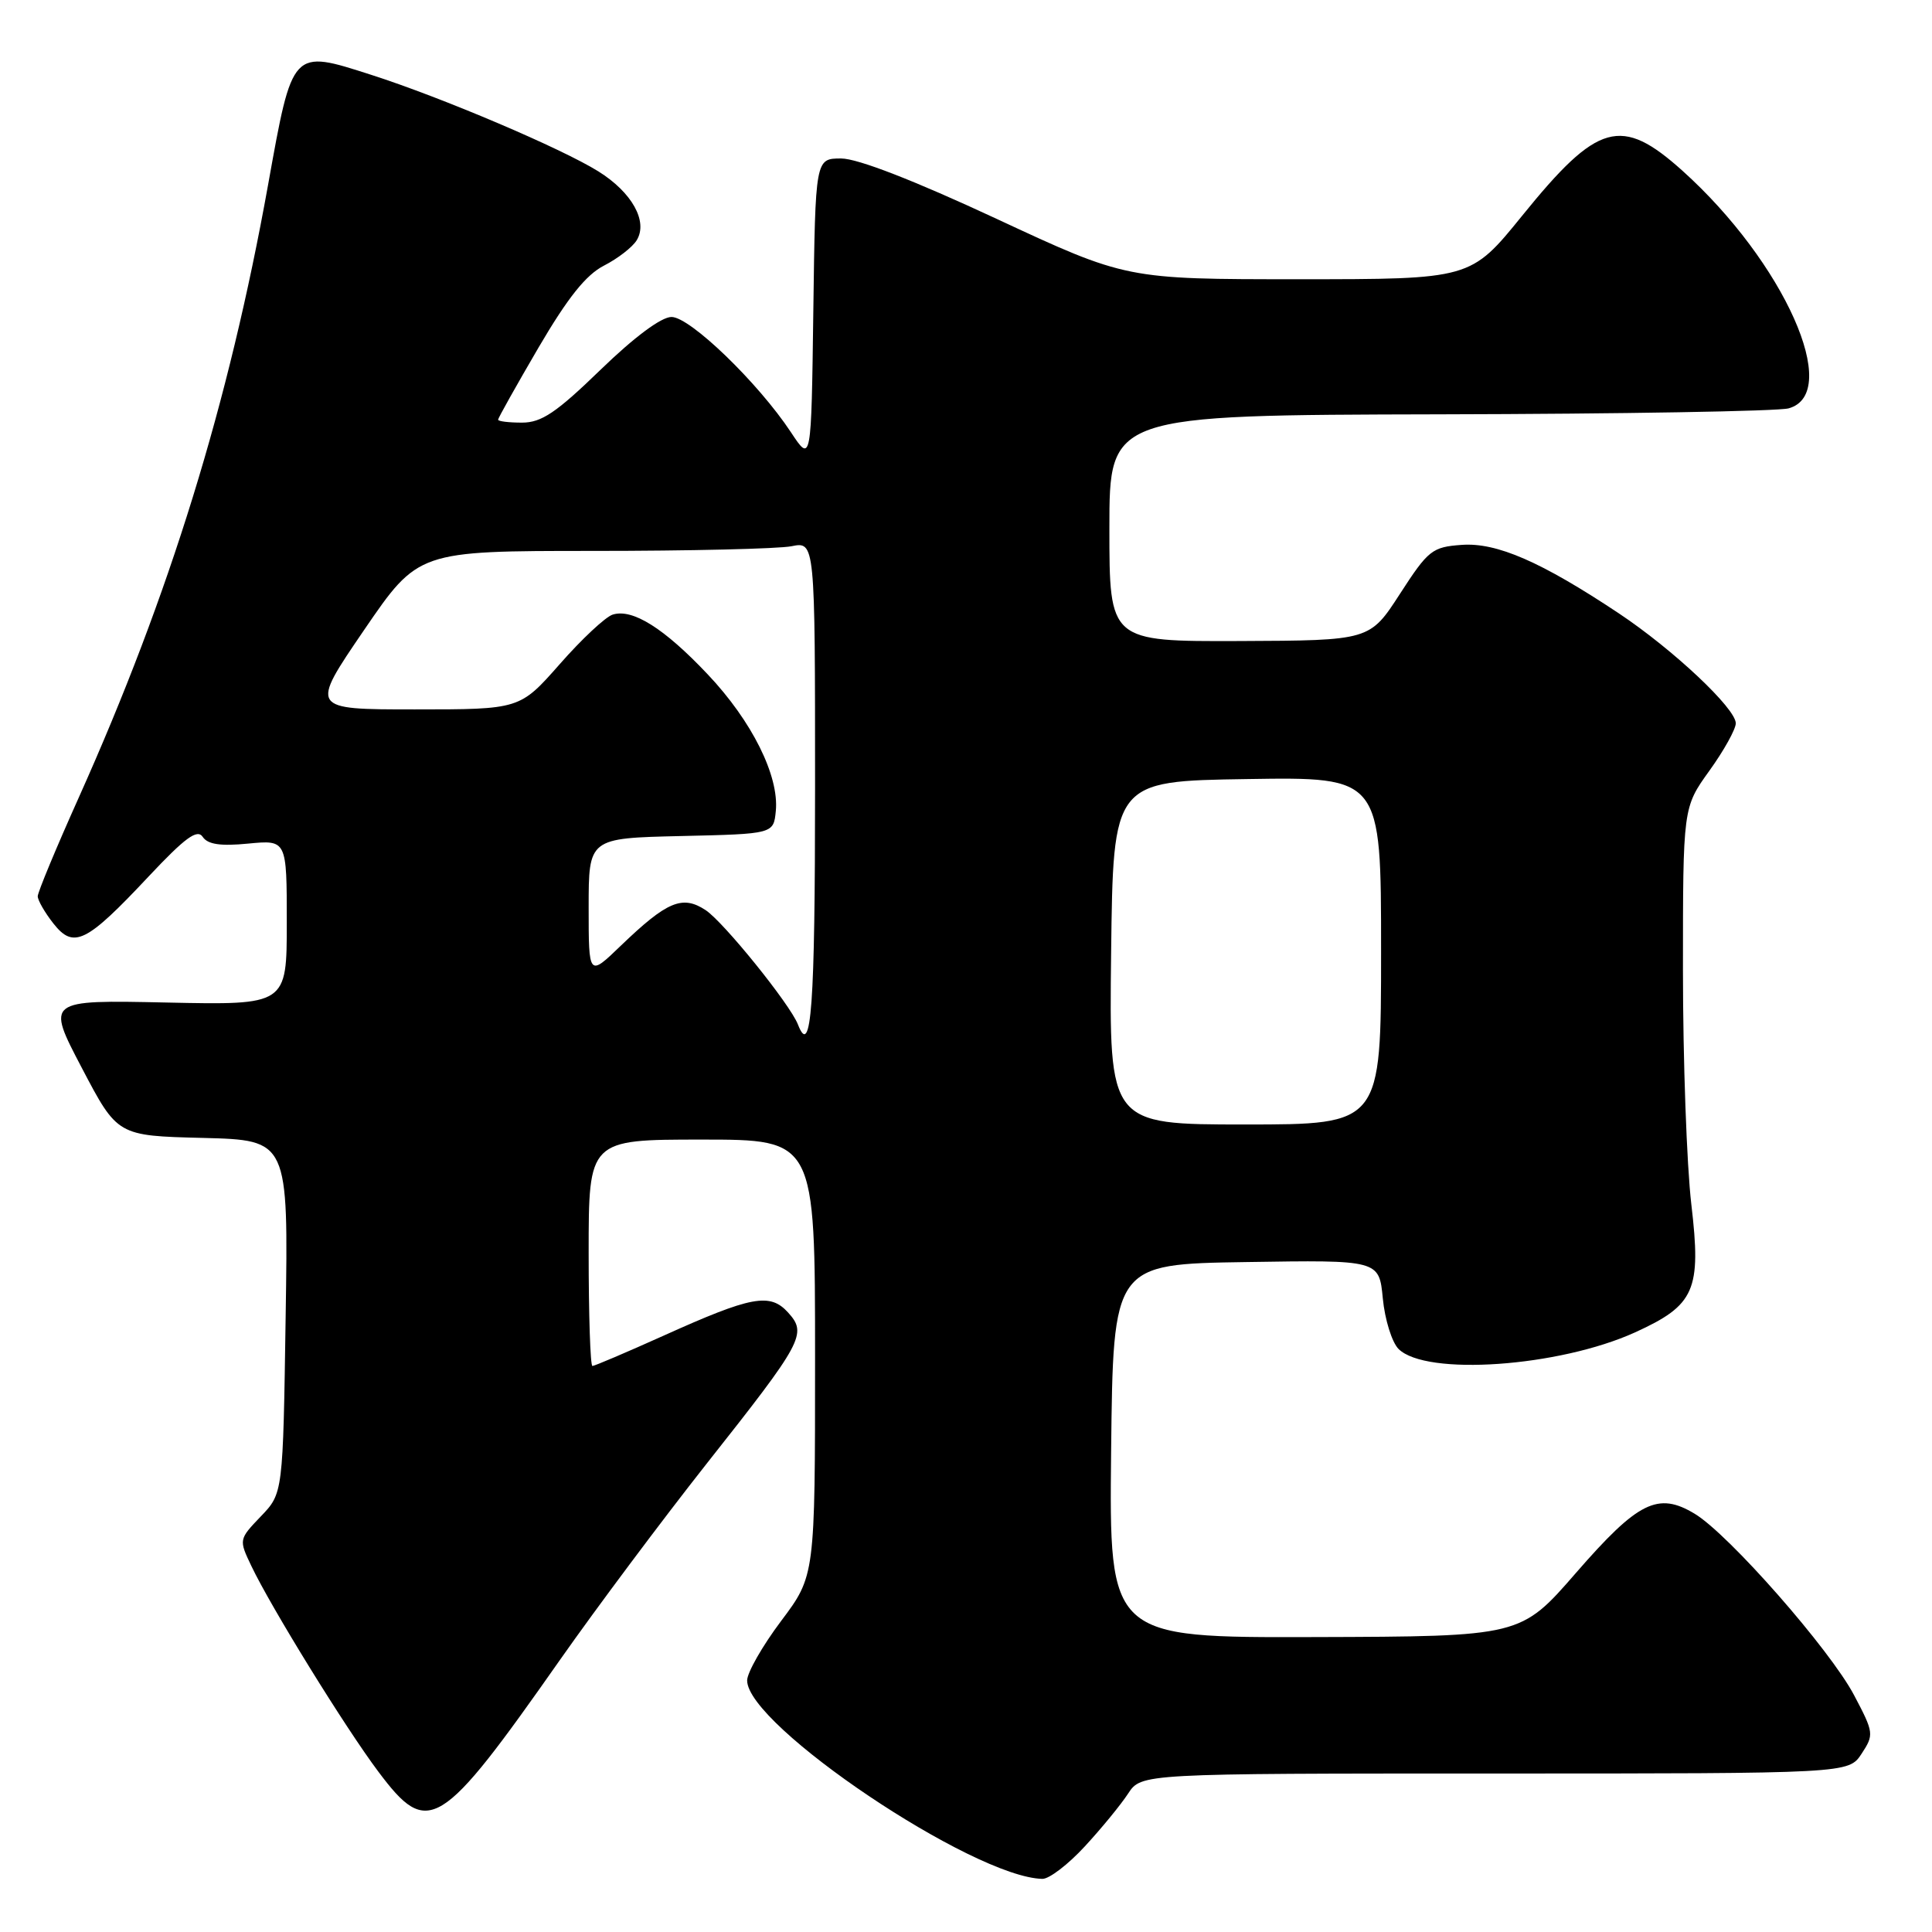 <?xml version="1.0" encoding="UTF-8" standalone="no"?>
<!DOCTYPE svg PUBLIC "-//W3C//DTD SVG 1.1//EN" "http://www.w3.org/Graphics/SVG/1.1/DTD/svg11.dtd" >
<svg xmlns="http://www.w3.org/2000/svg" xmlns:xlink="http://www.w3.org/1999/xlink" version="1.1" viewBox="0 0 256 256">
 <g >
 <path fill="currentColor"
d=" M 143.74 244.66 C 145.94 242.28 148.52 239.13 149.48 237.66 C 151.23 235.00 151.23 235.00 198.09 235.00 C 244.95 235.00 244.95 235.00 246.67 232.38 C 248.33 229.85 248.30 229.59 245.68 224.63 C 242.49 218.58 229.09 203.32 224.57 200.59 C 219.69 197.64 217.06 198.95 208.82 208.42 C 201.50 216.84 201.50 216.84 174.23 216.92 C 146.97 217.00 146.97 217.00 147.23 192.25 C 147.50 167.50 147.50 167.50 165.12 167.23 C 182.74 166.95 182.74 166.95 183.23 172.05 C 183.50 174.86 184.44 177.86 185.31 178.74 C 188.94 182.36 206.57 181.13 216.67 176.54 C 224.59 172.93 225.45 170.97 224.11 159.58 C 223.50 154.40 223.00 140.45 223.00 128.58 C 223.00 107.00 223.00 107.00 226.50 102.13 C 228.43 99.45 230.00 96.62 230.00 95.84 C 230.00 93.87 221.69 86.06 214.50 81.27 C 204.22 74.43 198.32 71.86 193.68 72.20 C 189.77 72.48 189.25 72.89 185.50 78.69 C 181.50 84.87 181.50 84.87 164.25 84.94 C 147.00 85.00 147.00 85.00 147.00 70.00 C 147.00 55.00 147.00 55.00 190.75 54.90 C 214.81 54.85 235.62 54.49 237.00 54.11 C 244.17 52.13 236.39 34.73 222.94 22.63 C 214.81 15.33 211.72 16.20 201.69 28.59 C 194.87 37.00 194.87 37.00 172.06 37.00 C 149.24 37.00 149.24 37.00 132.06 29.00 C 121.13 23.91 113.64 21.00 111.46 21.00 C 108.04 21.00 108.04 21.00 107.77 41.18 C 107.50 61.36 107.50 61.36 104.80 57.27 C 100.46 50.71 91.44 42.00 88.98 42.00 C 87.62 42.00 84.05 44.66 79.57 49.00 C 73.71 54.68 71.75 56.00 69.17 56.00 C 67.43 56.00 66.00 55.83 66.00 55.61 C 66.00 55.40 68.41 51.10 71.36 46.05 C 75.24 39.43 77.65 36.41 80.04 35.19 C 81.86 34.26 83.81 32.75 84.37 31.83 C 85.89 29.34 83.74 25.49 79.29 22.71 C 74.40 19.66 58.53 12.91 49.20 9.92 C 38.65 6.53 38.77 6.40 35.52 24.50 C 30.31 53.48 22.50 78.77 10.45 105.65 C 7.45 112.33 5.00 118.23 5.00 118.76 C 5.00 119.29 5.93 120.91 7.07 122.36 C 9.76 125.78 11.42 124.96 19.71 116.12 C 24.53 110.99 26.14 109.81 26.86 110.89 C 27.53 111.89 29.22 112.14 32.89 111.78 C 38.00 111.29 38.00 111.29 38.00 122.23 C 38.00 133.18 38.00 133.18 22.06 132.84 C 6.12 132.50 6.12 132.50 10.84 141.50 C 15.56 150.50 15.56 150.50 26.89 150.78 C 38.21 151.07 38.21 151.07 37.85 174.47 C 37.50 197.87 37.50 197.87 34.56 200.93 C 31.64 203.98 31.64 204.01 33.31 207.51 C 35.92 212.99 45.76 228.93 50.13 234.75 C 56.74 243.57 58.30 242.61 74.21 219.93 C 79.01 213.09 87.73 201.43 93.59 194.00 C 106.44 177.75 106.98 176.74 104.43 173.92 C 102.03 171.27 99.60 171.72 87.89 177.00 C 83.00 179.20 78.77 181.00 78.50 181.00 C 78.22 181.00 78.00 174.25 78.00 166.00 C 78.00 151.00 78.00 151.00 93.00 151.00 C 108.00 151.00 108.00 151.00 108.00 179.90 C 108.00 208.80 108.00 208.80 103.50 214.79 C 101.03 218.08 99.00 221.63 99.00 222.67 C 99.00 228.63 128.95 248.76 138.12 248.96 C 139.02 248.98 141.54 247.05 143.74 244.66 Z  M 147.23 126.25 C 147.50 103.50 147.50 103.50 165.25 103.23 C 183.00 102.95 183.00 102.95 183.00 125.98 C 183.00 149.00 183.00 149.00 164.98 149.00 C 146.96 149.00 146.96 149.00 147.23 126.25 Z  M 105.73 135.75 C 104.69 133.07 95.87 122.15 93.49 120.59 C 90.41 118.57 88.39 119.42 82.25 125.32 C 78.00 129.42 78.00 129.42 78.00 120.24 C 78.00 111.06 78.00 111.06 90.25 110.78 C 102.50 110.50 102.50 110.50 102.80 107.45 C 103.25 102.81 99.63 95.54 93.78 89.36 C 87.99 83.23 83.81 80.61 81.18 81.44 C 80.23 81.74 77.07 84.69 74.17 88.00 C 68.88 94.00 68.88 94.00 54.97 94.00 C 41.06 94.00 41.06 94.00 48.23 83.50 C 55.41 73.00 55.41 73.00 78.58 73.00 C 91.32 73.00 103.16 72.72 104.87 72.38 C 108.00 71.75 108.00 71.75 108.00 104.38 C 108.00 133.42 107.50 140.31 105.73 135.75 Z "/>
</g>
</svg>